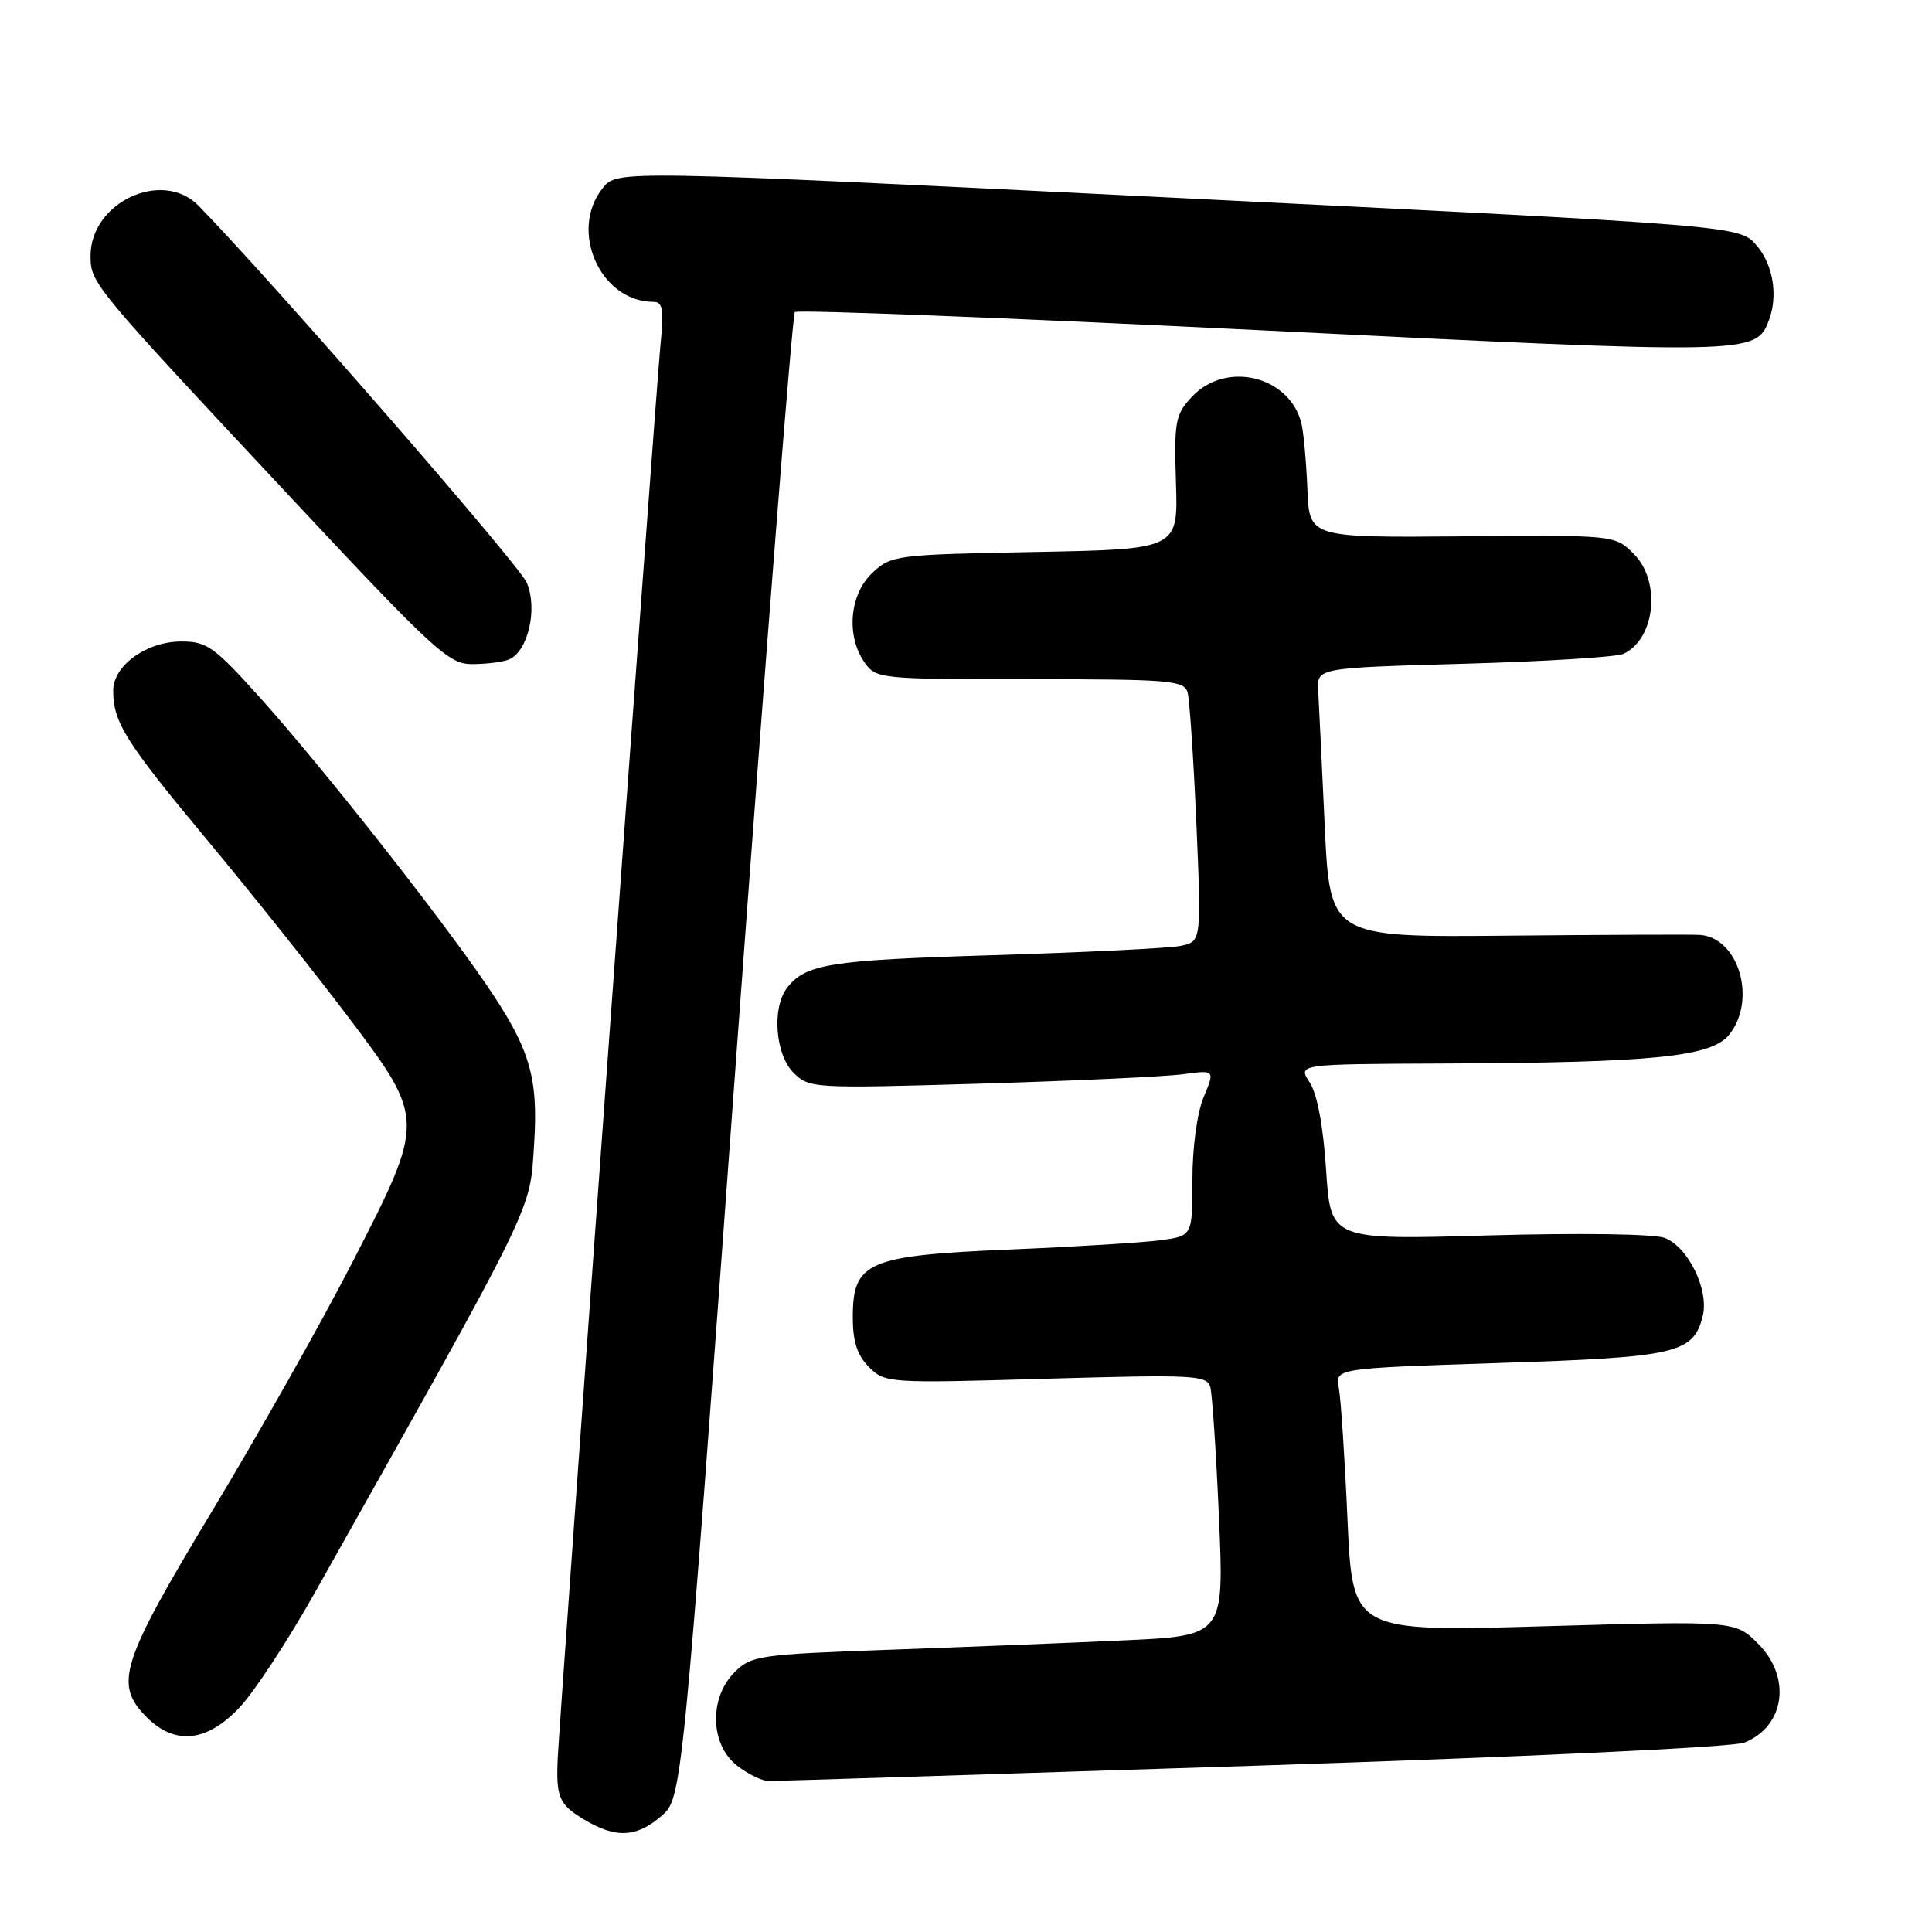 <?xml version="1.0" encoding="UTF-8" standalone="no"?>
<!DOCTYPE svg PUBLIC "-//W3C//DTD SVG 1.1//EN" "http://www.w3.org/Graphics/SVG/1.1/DTD/svg11.dtd" >
<svg xmlns="http://www.w3.org/2000/svg" xmlns:xlink="http://www.w3.org/1999/xlink" version="1.1" viewBox="0 0 256 256">
 <g >
 <path fill="currentColor"
d=" M 87.63 240.64 C 90.38 238.28 90.38 238.28 97.55 140.11 C 101.50 86.11 105.00 41.67 105.32 41.35 C 105.65 41.02 133.49 42.11 167.20 43.77 C 232.21 46.98 232.65 46.97 234.38 42.46 C 235.63 39.20 234.95 35.05 232.75 32.51 C 230.50 29.90 230.50 29.90 156.14 26.23 C 81.78 22.55 81.78 22.55 79.89 24.89 C 75.33 30.52 79.53 40.00 86.60 40.00 C 87.83 40.00 87.99 41.04 87.51 45.75 C 86.97 50.98 74.17 227.15 73.90 233.00 C 73.67 238.11 74.07 239.07 77.25 241.01 C 81.52 243.62 84.29 243.52 87.63 240.64 Z  M 165.98 233.98 C 202.03 232.81 229.61 231.51 231.12 230.91 C 236.51 228.76 237.42 222.27 232.96 217.80 C 229.91 214.76 229.91 214.76 204.57 215.49 C 179.22 216.22 179.22 216.22 178.55 201.36 C 178.19 193.19 177.67 185.33 177.40 183.90 C 176.91 181.31 176.91 181.31 198.70 180.60 C 222.21 179.84 224.38 179.34 225.62 174.38 C 226.48 170.94 223.70 165.22 220.58 164.03 C 219.18 163.50 209.26 163.36 197.23 163.70 C 176.32 164.30 176.32 164.30 175.72 155.07 C 175.34 149.22 174.54 144.94 173.54 143.42 C 171.95 141.00 171.95 141.00 191.23 140.92 C 219.09 140.81 226.74 140.04 229.11 137.12 C 232.82 132.52 230.41 124.24 225.25 123.88 C 224.29 123.81 212.86 123.86 199.86 123.98 C 176.22 124.21 176.22 124.21 175.53 109.35 C 175.15 101.18 174.76 93.15 174.67 91.50 C 174.50 88.50 174.50 88.50 194.00 87.95 C 204.72 87.65 214.23 87.06 215.11 86.64 C 219.34 84.67 220.13 77.04 216.49 73.40 C 213.98 70.89 213.98 70.89 193.74 71.07 C 173.50 71.24 173.50 71.24 173.24 64.87 C 173.10 61.37 172.75 57.48 172.47 56.22 C 171.02 49.87 162.50 47.71 157.95 52.56 C 155.73 54.92 155.57 55.80 155.82 63.95 C 156.11 72.78 156.11 72.78 137.13 73.14 C 118.67 73.49 118.09 73.56 115.58 75.92 C 112.56 78.76 112.09 84.25 114.56 87.78 C 116.08 89.95 116.57 90.00 136.49 90.00 C 155.04 90.00 156.91 90.16 157.36 91.75 C 157.63 92.71 158.15 100.54 158.53 109.15 C 159.20 124.80 159.20 124.80 156.35 125.35 C 154.78 125.65 143.60 126.20 131.50 126.57 C 109.90 127.22 106.73 127.73 104.28 130.91 C 102.26 133.54 102.73 139.73 105.13 142.13 C 107.21 144.21 107.69 144.24 129.88 143.59 C 142.32 143.22 154.41 142.66 156.75 142.34 C 160.99 141.77 160.99 141.77 159.50 145.35 C 158.62 147.44 158.00 152.03 158.00 156.35 C 158.00 163.77 158.00 163.77 153.75 164.34 C 151.41 164.65 142.40 165.21 133.73 165.57 C 114.90 166.37 113.00 167.20 113.00 174.57 C 113.00 177.77 113.60 179.60 115.15 181.15 C 117.27 183.27 117.73 183.30 138.60 182.69 C 158.16 182.13 159.93 182.21 160.37 183.79 C 160.63 184.73 161.15 192.53 161.52 201.12 C 162.20 216.75 162.20 216.75 148.85 217.36 C 141.51 217.70 127.43 218.26 117.58 218.61 C 100.58 219.22 99.53 219.38 97.33 221.58 C 93.94 224.97 94.09 231.14 97.63 233.93 C 99.08 235.07 100.99 236.00 101.87 236.00 C 102.75 236.00 131.60 235.09 165.98 233.98 Z  M 31.74 226.25 C 33.69 224.19 38.19 217.32 41.74 211.00 C 71.23 158.55 70.19 160.67 70.77 151.62 C 71.35 142.66 70.21 138.90 64.34 130.32 C 57.96 121.00 42.81 101.78 34.73 92.75 C 28.40 85.69 27.45 85.00 24.03 85.00 C 19.42 85.00 15.00 88.18 15.00 91.51 C 15.00 95.72 16.62 98.29 27.61 111.50 C 33.55 118.64 41.92 129.15 46.21 134.84 C 56.38 148.35 56.38 148.40 46.69 167.27 C 42.67 175.10 34.35 189.86 28.19 200.08 C 15.94 220.41 15.07 223.16 19.45 227.55 C 23.20 231.29 27.41 230.84 31.74 226.25 Z  M 67.37 87.41 C 69.94 86.43 71.30 80.69 69.79 77.19 C 68.77 74.80 35.94 37.11 26.30 27.25 C 21.52 22.37 12.00 26.79 12.00 33.89 C 12.00 37.54 12.18 37.75 38.84 66.25 C 57.45 86.14 59.47 88.00 62.51 88.00 C 64.34 88.00 66.53 87.74 67.37 87.41 Z "/>
</g>
</svg>